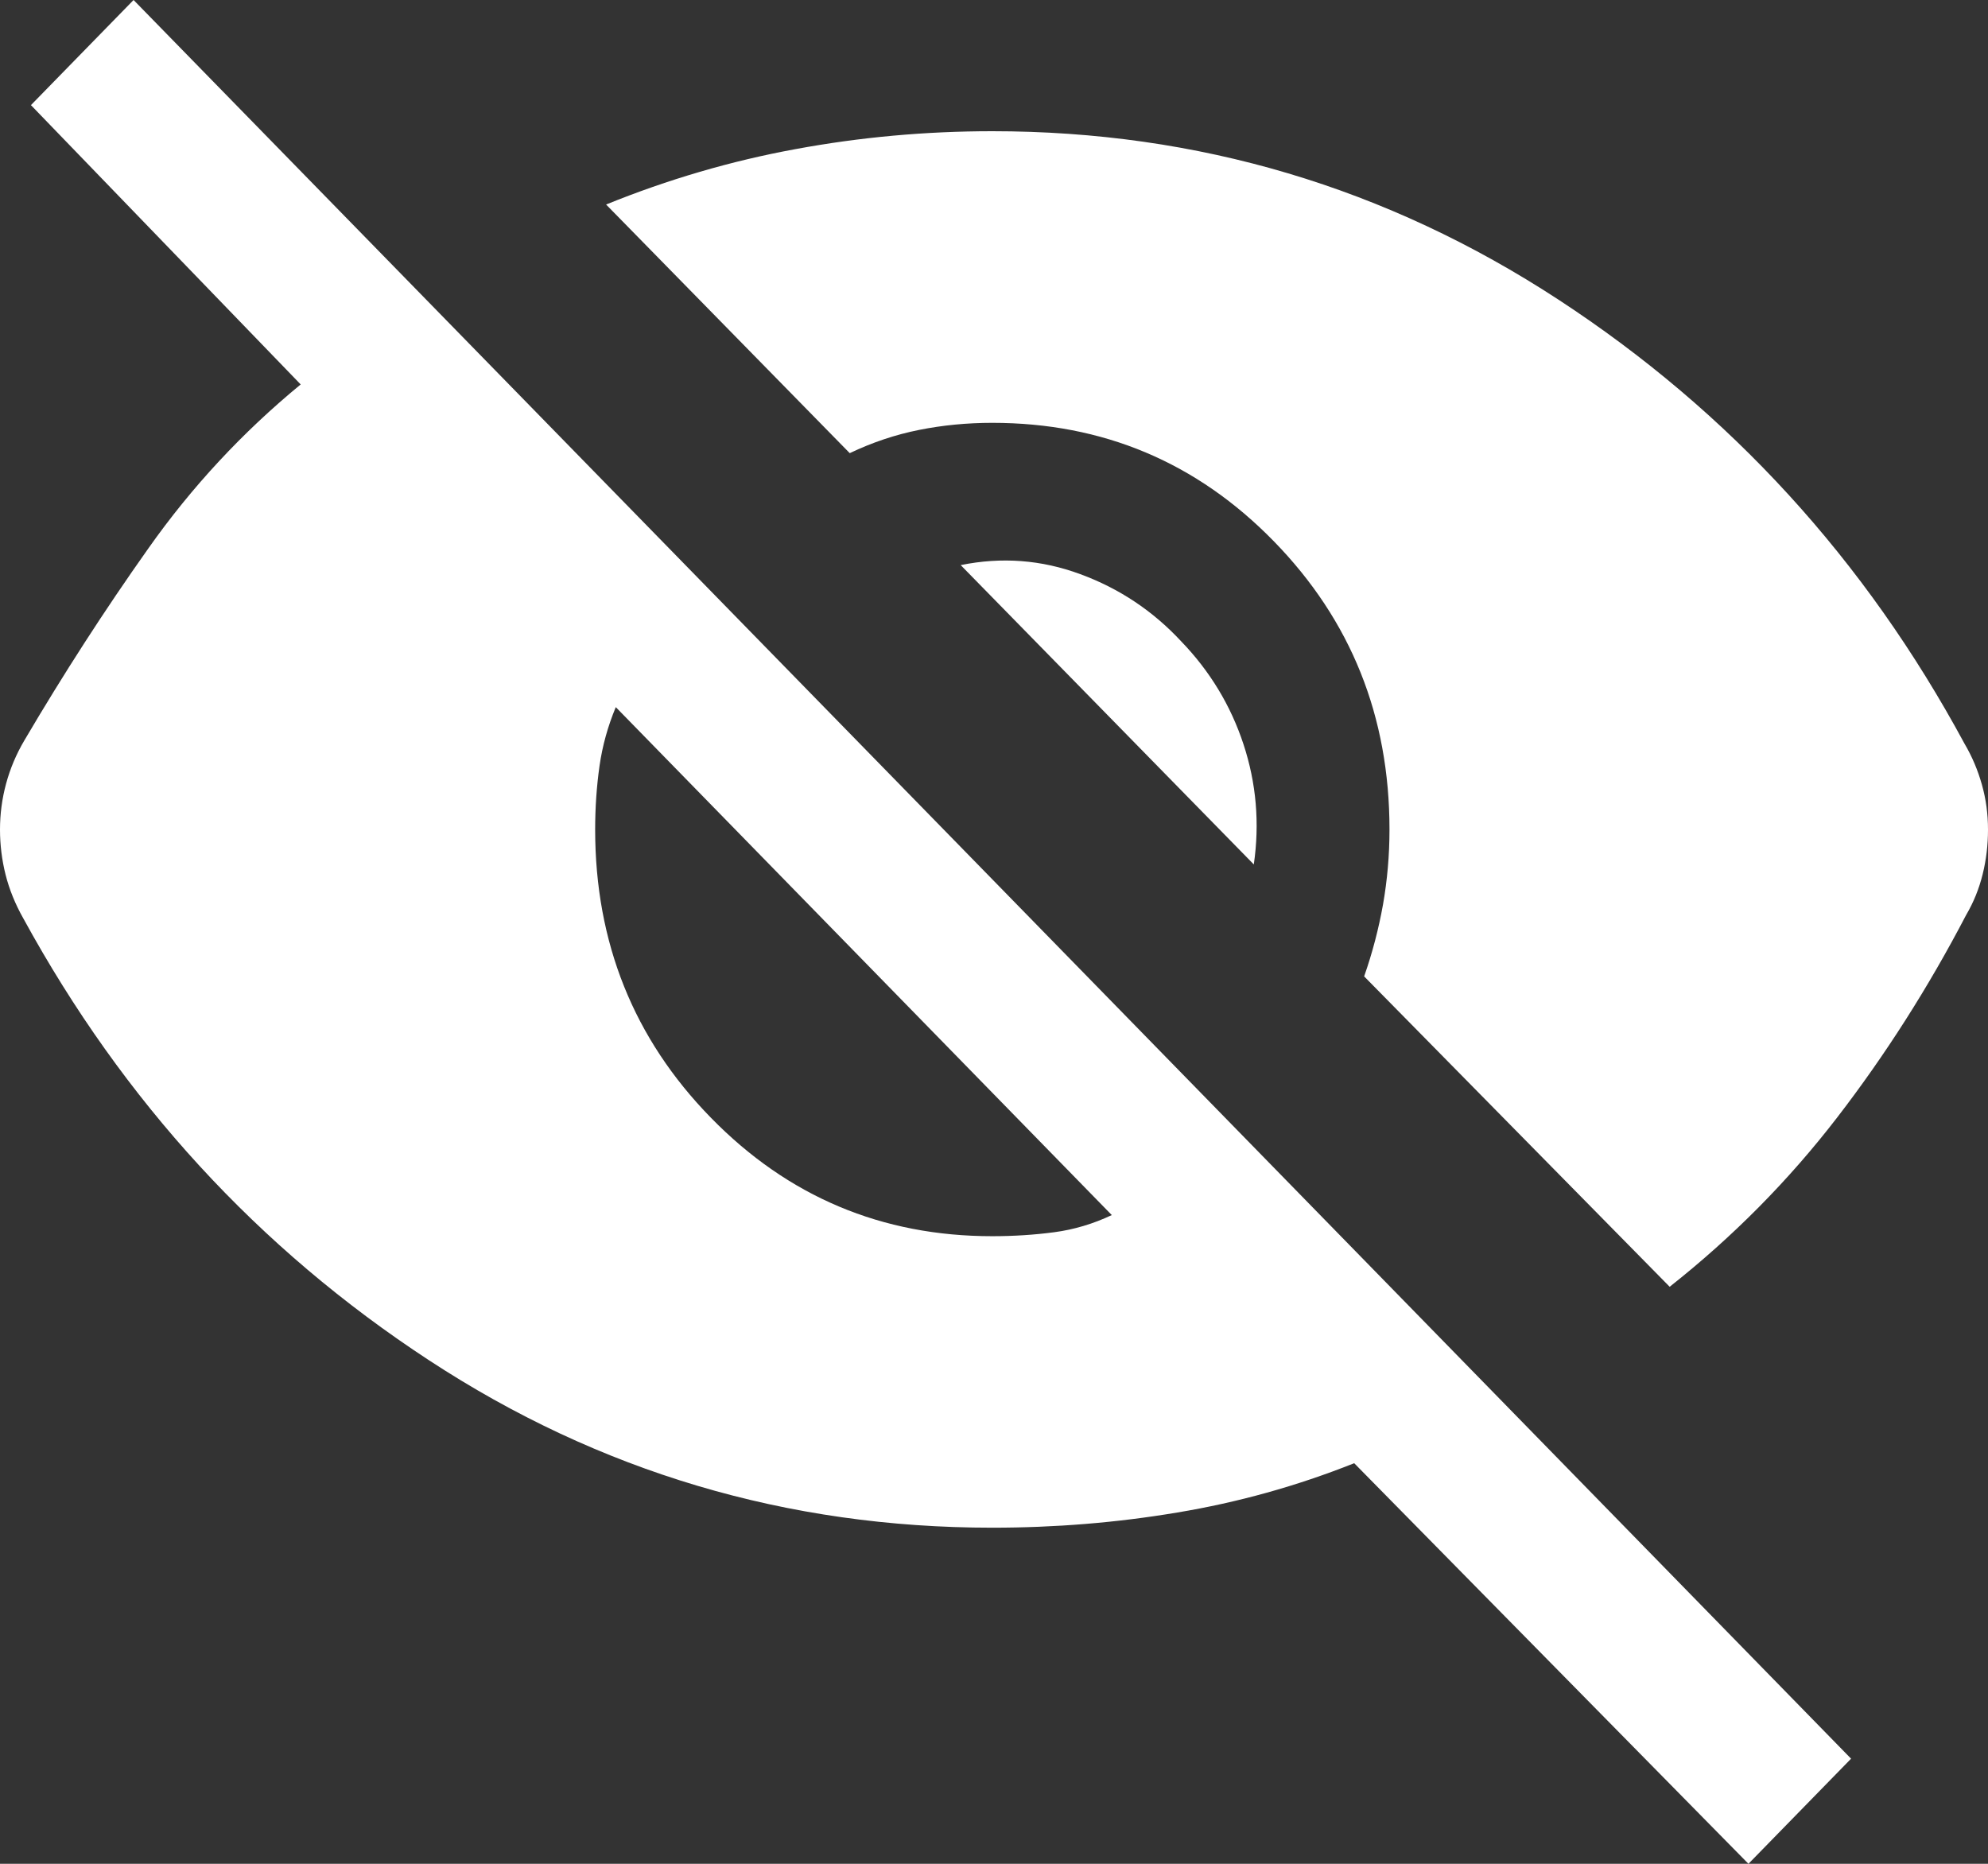 <svg width="16" height="15" viewBox="0 0 16 15" fill="none" xmlns="http://www.w3.org/2000/svg">
<rect x="0" y="0" width="16" height="15" fill="#333333" stroke="none"/>
<path d="M14.072 15L10.899 11.776C10.437 11.96 9.962 12.092 9.474 12.173C8.986 12.255 8.49 12.295 7.986 12.295C6.336 12.295 4.824 11.846 3.452 10.947C2.079 10.048 0.992 8.863 0.188 7.392C0.123 7.277 0.075 7.159 0.045 7.04C0.015 6.921 0 6.799 0 6.676C0 6.552 0.016 6.429 0.049 6.307C0.082 6.185 0.131 6.069 0.196 5.959C0.509 5.427 0.841 4.912 1.193 4.415C1.544 3.917 1.954 3.477 2.42 3.094L0.249 0.846L1.075 0L14.898 14.154L14.072 15ZM7.986 9.949C8.16 9.949 8.326 9.938 8.485 9.917C8.643 9.896 8.798 9.85 8.948 9.779L4.956 5.691C4.892 5.845 4.848 6.003 4.825 6.165C4.802 6.327 4.79 6.498 4.79 6.676C4.79 7.586 5.1 8.36 5.721 8.995C6.342 9.631 7.097 9.949 7.986 9.949ZM13.438 10.356L10.979 7.858C11.046 7.667 11.096 7.474 11.131 7.279C11.165 7.085 11.183 6.883 11.183 6.676C11.183 5.765 10.873 4.992 10.252 4.356C9.631 3.72 8.876 3.403 7.986 3.403C7.783 3.403 7.587 3.422 7.397 3.46C7.207 3.498 7.021 3.56 6.839 3.647L4.878 1.646C5.376 1.444 5.884 1.295 6.403 1.2C6.921 1.104 7.449 1.056 7.986 1.056C9.642 1.056 11.16 1.508 12.542 2.411C13.924 3.314 15.013 4.506 15.812 5.987C15.872 6.089 15.918 6.198 15.951 6.315C15.984 6.432 16 6.552 16 6.676C16 6.799 15.986 6.919 15.957 7.036C15.928 7.153 15.884 7.262 15.824 7.364C15.52 7.947 15.174 8.49 14.785 8.995C14.396 9.5 13.947 9.954 13.438 10.356ZM10.091 6.957L7.732 4.548C8.061 4.481 8.382 4.505 8.695 4.621C9.008 4.736 9.278 4.916 9.505 5.16C9.737 5.4 9.905 5.677 10.008 5.99C10.111 6.303 10.139 6.625 10.091 6.957Z" fill="white"/>
</svg>
